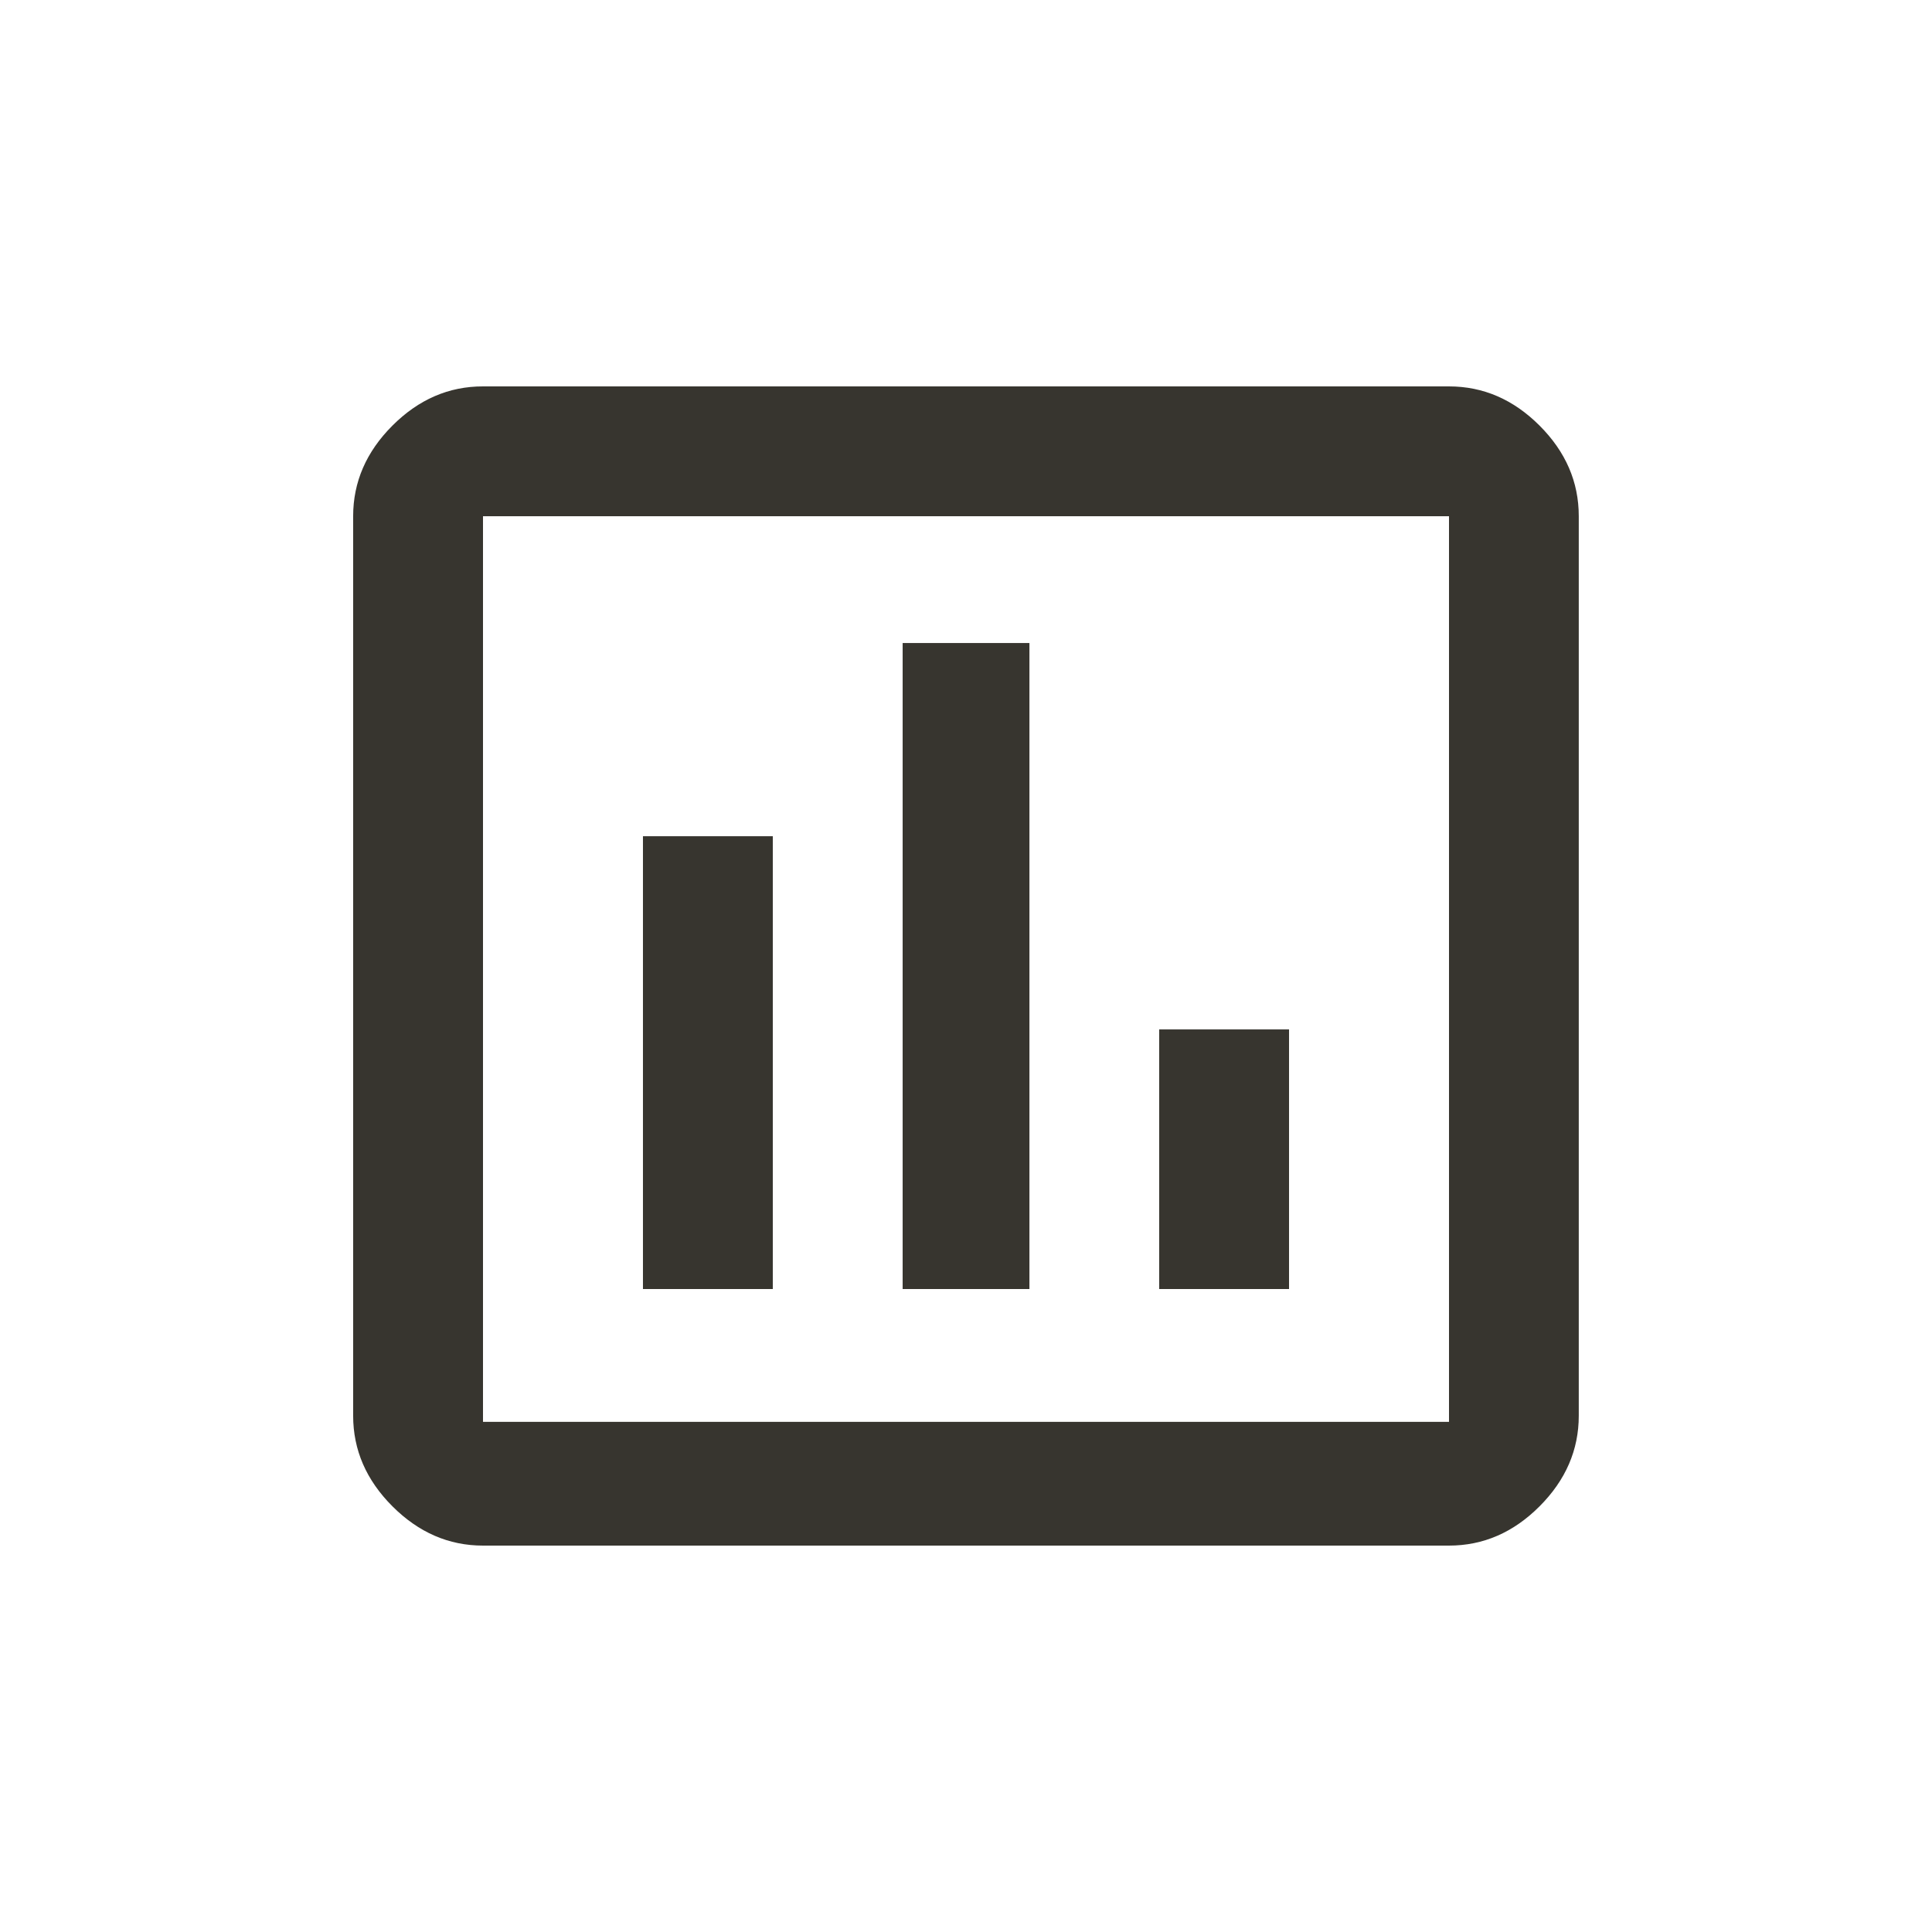 <!-- Generated by IcoMoon.io -->
<svg version="1.1" xmlns="http://www.w3.org/2000/svg" width="24" height="24" viewBox="0 0 24 24">
<title>insert_chart_outlined</title>
<path fill="#37352f" d="M18 4.8q0.638 0 1.125 0.487t0.487 1.125v11.175q0 0.637-0.487 1.125t-1.125 0.488h-12q-0.637 0-1.125-0.488t-0.488-1.125v-11.175q0-0.637 0.488-1.125t1.125-0.487h12zM18 17.663v-11.25h-12v11.25h12zM16.013 16.013h-1.613v-3.225h1.613v3.225zM12.788 16.013h-1.575v-8.025h1.575v8.025zM9.6 16.013h-1.613v-5.625h1.613v5.625z"></path>
</svg>
